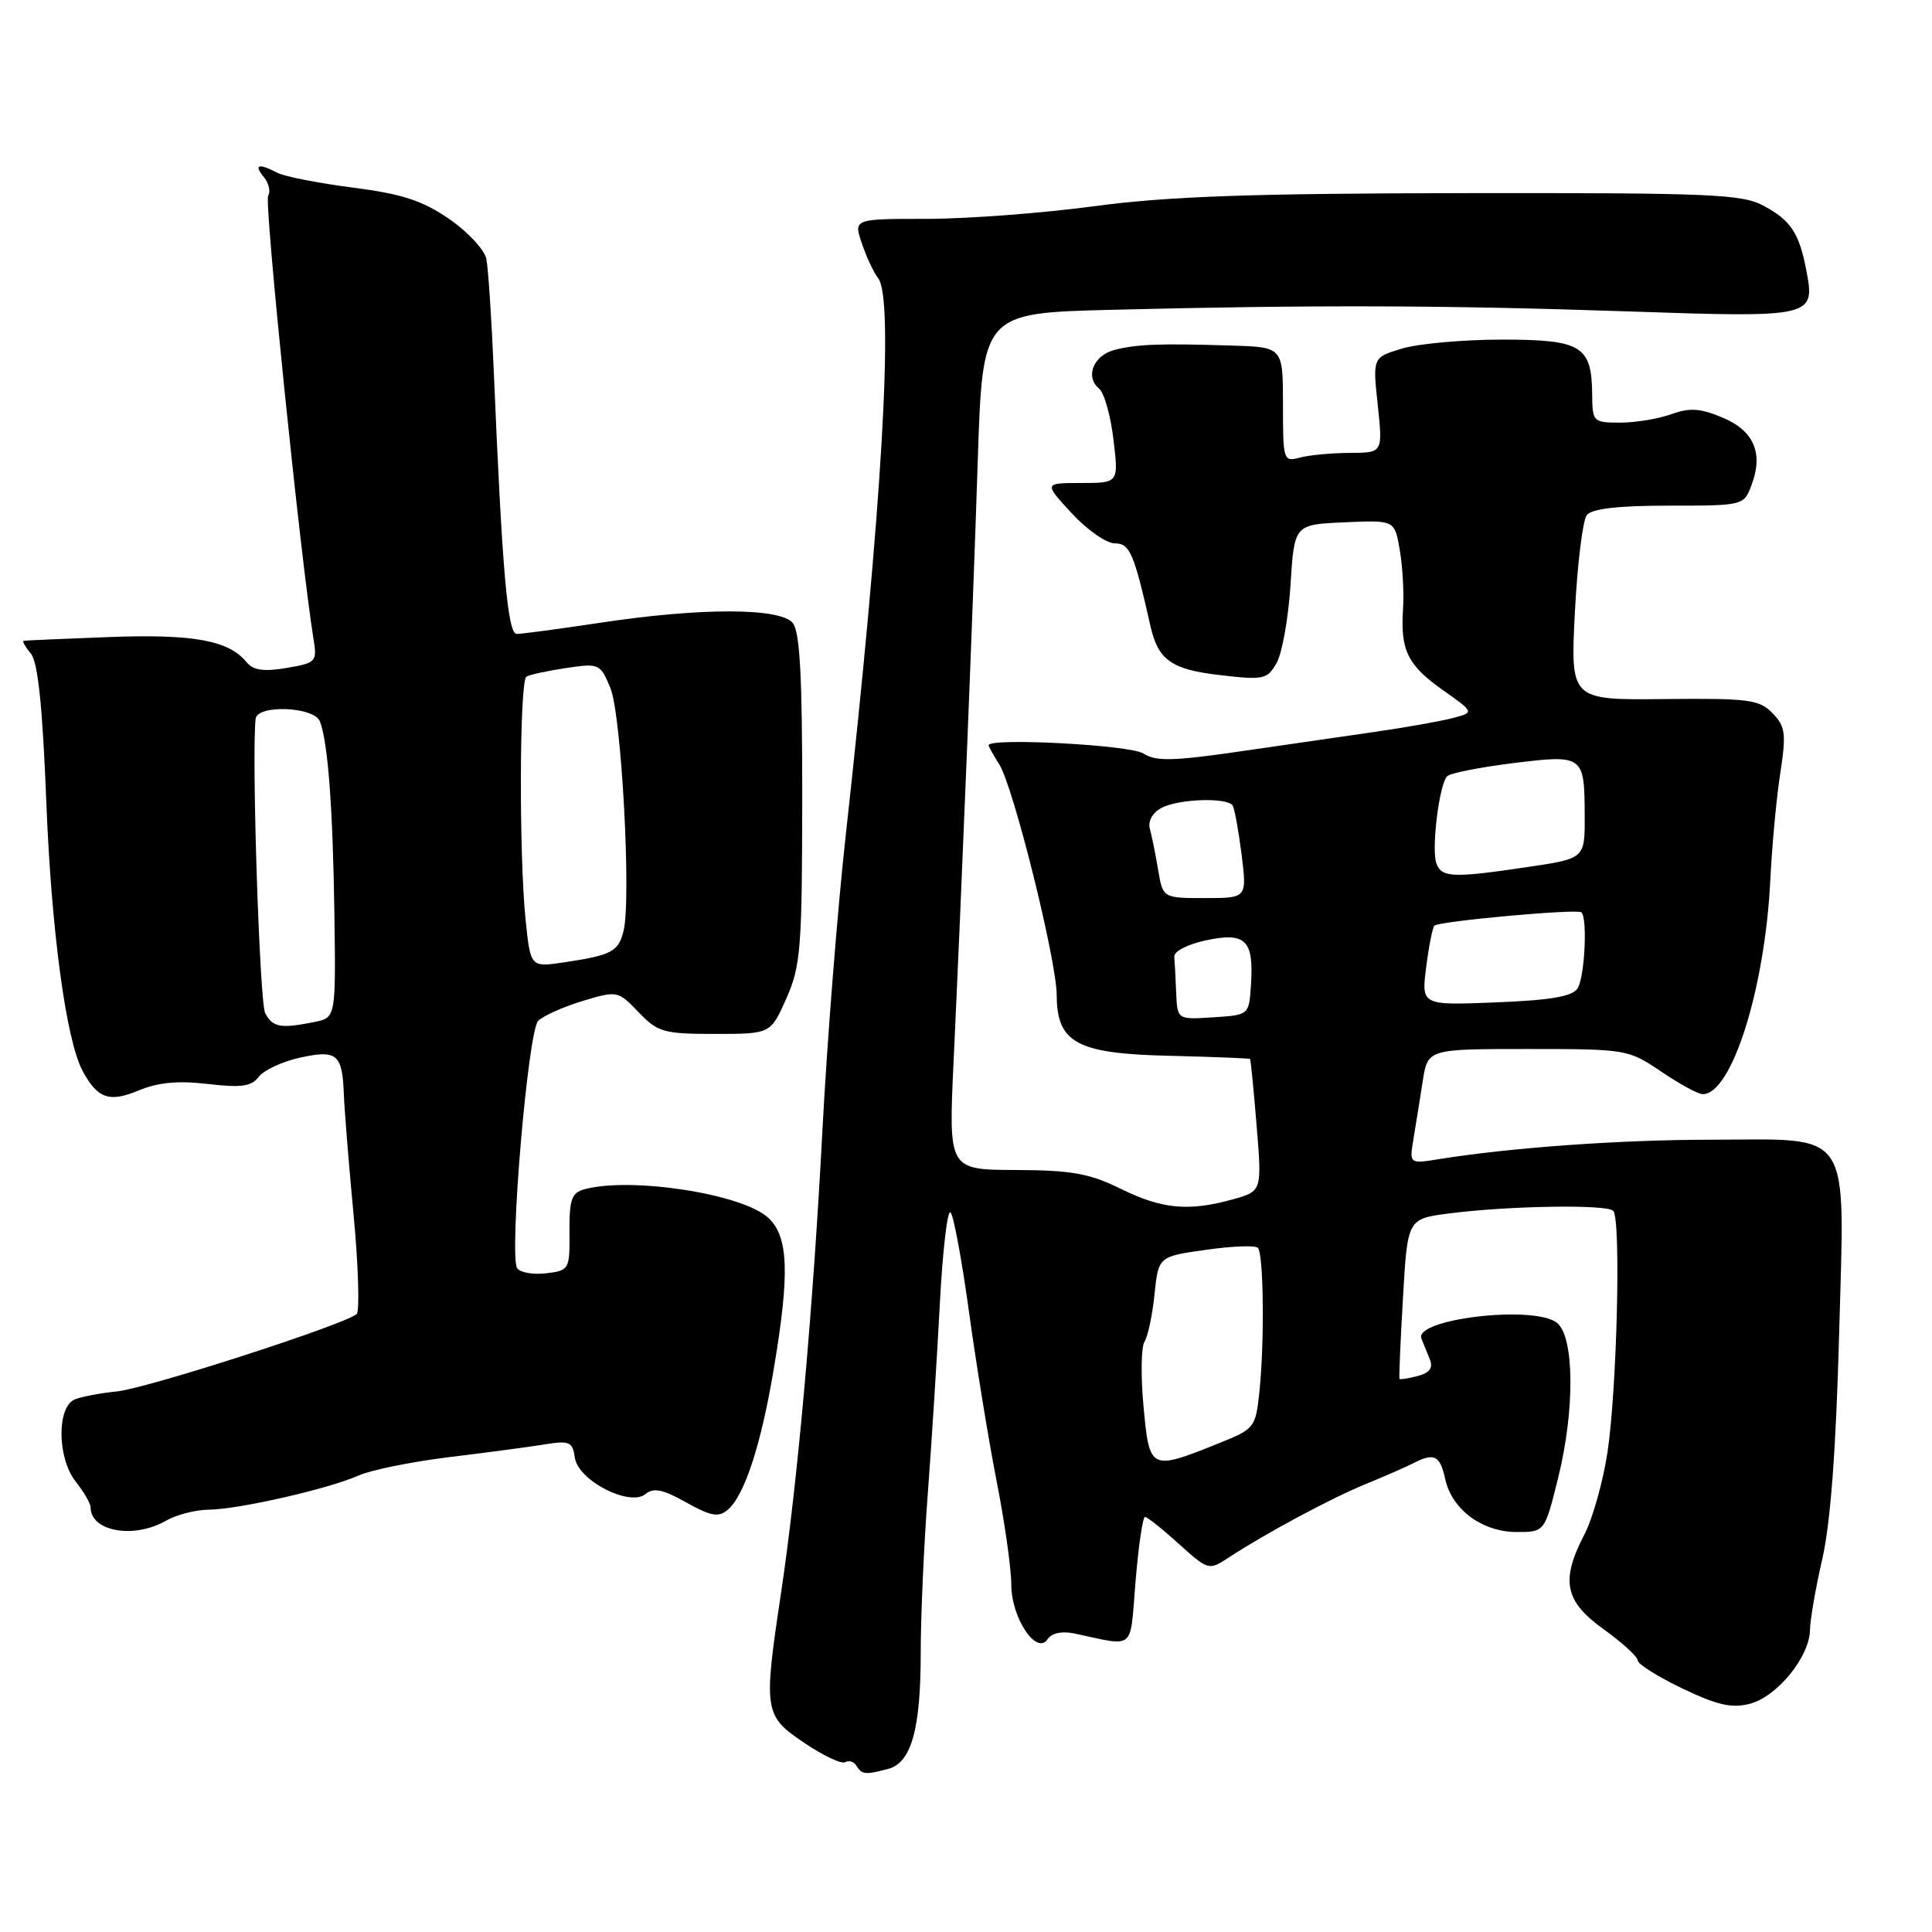 <?xml version="1.0" encoding="UTF-8" standalone="no"?>
<!DOCTYPE svg PUBLIC "-//W3C//DTD SVG 1.1//EN" "http://www.w3.org/Graphics/SVG/1.1/DTD/svg11.dtd" >
<svg xmlns="http://www.w3.org/2000/svg" xmlns:xlink="http://www.w3.org/1999/xlink" version="1.1" viewBox="0 0 256 256">
 <g >
 <path fill="currentColor"
d=" M 117.69 234.39 C 120.76 233.56 122.00 229.15 122.00 219.00 C 122.00 214.21 122.42 204.71 122.94 197.90 C 123.45 191.08 124.17 179.72 124.54 172.66 C 124.91 165.59 125.55 160.19 125.96 160.66 C 126.37 161.12 127.48 167.12 128.42 174.00 C 129.37 180.88 131.01 190.92 132.07 196.32 C 133.13 201.73 134.00 207.86 134.00 209.96 C 134.00 214.39 137.36 219.41 138.82 217.19 C 139.36 216.39 140.72 216.10 142.34 216.44 C 150.56 218.17 149.69 218.92 150.47 209.49 C 150.86 204.82 151.42 201.00 151.72 201.00 C 152.02 201.00 154.03 202.60 156.20 204.57 C 160.12 208.10 160.17 208.12 162.83 206.37 C 167.69 203.18 176.43 198.49 181.00 196.63 C 183.47 195.62 186.28 194.39 187.24 193.90 C 190.04 192.45 190.80 192.82 191.50 195.99 C 192.39 200.03 196.40 203.00 200.98 203.00 C 204.69 203.00 204.69 203.00 206.48 195.75 C 208.71 186.73 208.61 177.02 206.27 175.25 C 203.15 172.90 187.28 174.78 188.35 177.38 C 188.60 178.00 189.10 179.23 189.46 180.12 C 189.92 181.26 189.44 181.91 187.85 182.33 C 186.61 182.65 185.52 182.83 185.44 182.71 C 185.36 182.59 185.56 177.78 185.90 172.00 C 186.50 161.50 186.50 161.50 192.00 160.79 C 199.86 159.77 212.90 159.56 213.76 160.44 C 214.81 161.51 214.26 184.16 212.99 192.50 C 212.40 196.35 211.04 201.20 209.96 203.28 C 206.76 209.45 207.31 212.16 212.50 215.89 C 214.97 217.67 217.00 219.52 217.00 220.01 C 217.00 220.49 219.65 222.16 222.90 223.72 C 227.53 225.94 229.46 226.38 231.86 225.76 C 235.47 224.82 239.77 219.55 239.83 216.00 C 239.85 214.62 240.59 210.35 241.48 206.50 C 242.55 201.80 243.28 192.07 243.69 176.91 C 244.43 149.06 245.71 150.99 226.53 151.02 C 214.52 151.03 200.14 152.07 190.62 153.60 C 186.74 154.22 186.74 154.22 187.30 150.86 C 187.61 149.01 188.16 145.59 188.52 143.25 C 189.18 139.00 189.18 139.00 202.44 139.00 C 215.50 139.00 215.76 139.04 220.10 141.98 C 222.52 143.62 224.99 144.97 225.60 144.98 C 229.45 145.05 233.89 130.99 234.58 116.50 C 234.80 112.10 235.38 105.80 235.89 102.50 C 236.70 97.19 236.58 96.27 234.87 94.50 C 233.13 92.70 231.73 92.51 220.51 92.63 C 208.09 92.76 208.09 92.76 208.68 81.13 C 209.01 74.73 209.72 68.94 210.26 68.25 C 210.93 67.40 214.42 67.00 221.15 67.00 C 231.00 67.00 231.06 66.99 232.08 64.29 C 233.69 60.05 232.41 57.07 228.22 55.32 C 225.29 54.09 223.88 54.00 221.44 54.89 C 219.74 55.50 216.70 56.00 214.68 56.00 C 211.10 56.00 211.00 55.90 210.97 52.25 C 210.91 45.82 209.57 45.00 199.01 45.00 C 193.91 45.00 187.97 45.53 185.81 46.18 C 181.88 47.35 181.88 47.35 182.56 53.68 C 183.23 60.00 183.23 60.00 178.87 60.01 C 176.46 60.02 173.49 60.30 172.25 60.63 C 170.06 61.22 170.00 61.03 170.00 53.62 C 170.00 46.00 170.00 46.00 163.25 45.79 C 153.77 45.49 150.72 45.60 147.74 46.35 C 144.89 47.06 143.73 49.92 145.64 51.50 C 146.31 52.05 147.17 55.09 147.54 58.25 C 148.23 64.00 148.23 64.00 143.27 64.00 C 138.31 64.00 138.31 64.00 142.00 68.00 C 144.03 70.20 146.60 72.00 147.72 72.00 C 149.71 72.00 150.26 73.28 152.45 83.00 C 153.46 87.47 155.24 88.72 161.69 89.46 C 167.45 90.13 167.92 90.03 169.16 87.84 C 169.89 86.55 170.72 81.90 171.00 77.50 C 171.50 69.50 171.50 69.50 178.15 69.21 C 184.81 68.91 184.81 68.91 185.48 72.91 C 185.86 75.11 186.05 78.61 185.91 80.70 C 185.55 86.18 186.51 88.13 191.20 91.45 C 195.38 94.40 195.38 94.40 192.44 95.16 C 190.82 95.58 186.35 96.37 182.50 96.93 C 178.65 97.48 170.55 98.66 164.50 99.54 C 155.40 100.86 153.15 100.91 151.50 99.84 C 149.78 98.71 131.00 97.72 131.00 98.75 C 131.00 98.93 131.64 100.07 132.41 101.29 C 134.27 104.19 140.00 127.22 140.02 131.87 C 140.05 138.20 142.69 139.62 154.99 139.90 C 160.76 140.04 165.55 140.23 165.64 140.32 C 165.73 140.42 166.12 144.40 166.51 149.17 C 167.22 157.84 167.22 157.84 163.36 158.92 C 157.49 160.55 153.98 160.22 148.50 157.52 C 144.35 155.48 141.99 155.06 134.59 155.03 C 125.69 155.00 125.69 155.00 126.35 140.75 C 127.49 116.35 128.90 81.34 129.56 60.99 C 130.20 41.48 130.20 41.48 147.35 41.05 C 174.00 40.38 191.61 40.44 215.62 41.26 C 240.26 42.10 240.53 42.04 239.36 35.89 C 238.42 30.91 237.31 29.22 233.72 27.28 C 230.82 25.72 226.84 25.55 194.00 25.59 C 165.69 25.63 154.70 26.02 145.03 27.32 C 138.17 28.24 128.18 29.00 122.83 29.00 C 113.10 29.00 113.10 29.00 114.20 32.25 C 114.80 34.04 115.77 36.11 116.36 36.86 C 118.50 39.58 116.88 67.30 112.03 111.00 C 110.97 120.62 109.60 137.95 108.99 149.50 C 107.74 173.43 105.68 196.47 103.50 211.02 C 101.14 226.75 101.23 227.34 106.57 230.94 C 109.09 232.64 111.53 233.79 112.00 233.50 C 112.48 233.21 113.14 233.42 113.49 233.98 C 114.21 235.15 114.67 235.19 117.69 234.39 Z  M 22.00 201.50 C 23.38 200.71 25.93 200.05 27.69 200.04 C 31.67 199.99 43.50 197.29 47.50 195.52 C 49.15 194.78 54.55 193.69 59.50 193.08 C 64.45 192.48 70.15 191.72 72.17 191.39 C 75.46 190.86 75.87 191.04 76.17 193.15 C 76.60 196.18 83.45 199.70 85.55 197.96 C 86.60 197.09 87.85 197.35 90.91 199.07 C 94.16 200.89 95.19 201.09 96.40 200.08 C 98.61 198.25 100.80 191.62 102.49 181.62 C 104.68 168.71 104.50 163.80 101.75 161.32 C 98.27 158.18 83.62 155.92 77.46 157.58 C 75.74 158.04 75.43 158.92 75.46 163.23 C 75.50 168.23 75.43 168.35 72.34 168.72 C 70.60 168.92 68.88 168.61 68.52 168.03 C 67.44 166.28 69.96 136.63 71.31 135.27 C 71.98 134.60 74.62 133.42 77.19 132.64 C 81.81 131.25 81.88 131.27 84.61 134.12 C 87.17 136.78 87.93 137.00 94.74 137.00 C 102.11 137.00 102.11 137.00 104.20 132.29 C 106.10 127.99 106.28 125.67 106.30 105.83 C 106.31 89.60 105.99 83.70 105.04 82.54 C 103.35 80.52 92.89 80.50 79.59 82.51 C 74.14 83.33 69.14 84.00 68.48 84.00 C 67.26 84.00 66.55 75.87 65.42 49.00 C 65.13 42.12 64.69 35.51 64.44 34.29 C 64.19 33.08 61.97 30.70 59.51 29.01 C 55.98 26.58 53.29 25.70 46.77 24.86 C 42.22 24.28 37.72 23.39 36.76 22.90 C 34.24 21.59 33.59 21.80 34.96 23.46 C 35.63 24.26 35.88 25.38 35.53 25.95 C 34.99 26.82 39.87 74.44 41.54 84.66 C 42.04 87.69 41.89 87.84 37.96 88.51 C 34.95 89.02 33.55 88.82 32.68 87.75 C 30.31 84.85 25.65 84.00 14.50 84.41 C 8.45 84.64 3.33 84.86 3.13 84.91 C 2.92 84.96 3.36 85.72 4.09 86.61 C 5.03 87.74 5.64 93.60 6.14 106.36 C 6.81 123.38 8.76 137.82 10.94 141.89 C 12.91 145.56 14.48 146.12 18.35 144.50 C 20.94 143.42 23.58 143.17 27.53 143.63 C 31.97 144.15 33.31 143.97 34.29 142.68 C 34.95 141.80 37.42 140.66 39.76 140.14 C 44.65 139.07 45.37 139.67 45.56 145.00 C 45.63 146.93 46.20 154.10 46.85 160.94 C 47.49 167.79 47.67 173.71 47.26 174.11 C 45.85 175.46 19.53 183.96 15.50 184.37 C 13.30 184.59 10.79 185.07 9.91 185.43 C 7.51 186.43 7.58 193.19 10.01 196.29 C 11.11 197.68 12.00 199.22 12.00 199.71 C 12.00 202.93 17.70 203.96 22.00 201.50 Z  M 151.53 186.44 C 151.15 182.39 151.20 178.49 151.65 177.79 C 152.10 177.08 152.70 174.25 152.98 171.50 C 153.50 166.50 153.50 166.50 159.77 165.61 C 163.22 165.12 166.33 164.99 166.67 165.34 C 167.44 166.11 167.57 177.81 166.88 184.39 C 166.38 189.18 166.26 189.33 161.43 191.27 C 152.42 194.89 152.31 194.84 151.53 186.44 Z  M 155.85 131.55 C 155.77 129.60 155.66 127.44 155.60 126.75 C 155.54 126.06 157.42 125.10 159.84 124.59 C 165.07 123.49 166.15 124.57 165.76 130.50 C 165.50 134.50 165.50 134.50 160.75 134.80 C 156.00 135.11 156.00 135.11 155.85 131.55 Z  M 188.98 128.12 C 189.34 125.32 189.83 122.86 190.07 122.65 C 190.76 122.05 209.06 120.39 209.55 120.89 C 210.37 121.71 209.98 129.48 209.04 130.96 C 208.37 132.04 205.49 132.53 198.23 132.82 C 188.33 133.22 188.33 133.22 188.98 128.12 Z  M 153.46 115.25 C 153.11 113.19 152.62 110.74 152.36 109.81 C 152.09 108.81 152.71 107.69 153.89 107.06 C 156.16 105.84 162.66 105.63 163.34 106.75 C 163.59 107.16 164.12 110.09 164.52 113.25 C 165.23 119.00 165.23 119.00 159.66 119.00 C 154.09 119.00 154.09 119.00 153.46 115.25 Z  M 190.34 114.44 C 189.63 112.60 190.70 103.90 191.76 102.85 C 192.17 102.44 196.09 101.67 200.48 101.12 C 209.84 99.97 209.96 100.06 209.98 108.13 C 210.00 113.76 210.00 113.76 202.46 114.88 C 192.55 116.35 191.05 116.30 190.34 114.44 Z  M 35.14 134.25 C 34.40 132.85 33.33 100.25 33.87 95.25 C 34.07 93.33 41.64 93.63 42.39 95.59 C 43.46 98.35 44.11 107.08 44.31 121.18 C 44.50 134.85 44.50 134.85 41.62 135.43 C 37.16 136.32 36.14 136.13 35.14 134.25 Z  M 69.65 121.94 C 68.76 113.39 68.83 90.22 69.75 89.66 C 70.16 89.40 72.53 88.89 75.00 88.52 C 79.39 87.86 79.54 87.93 80.88 91.17 C 82.35 94.73 83.67 119.19 82.62 123.36 C 81.94 126.10 81.05 126.57 74.78 127.51 C 70.30 128.18 70.30 128.18 69.65 121.94 Z "/>
</g>
</svg>